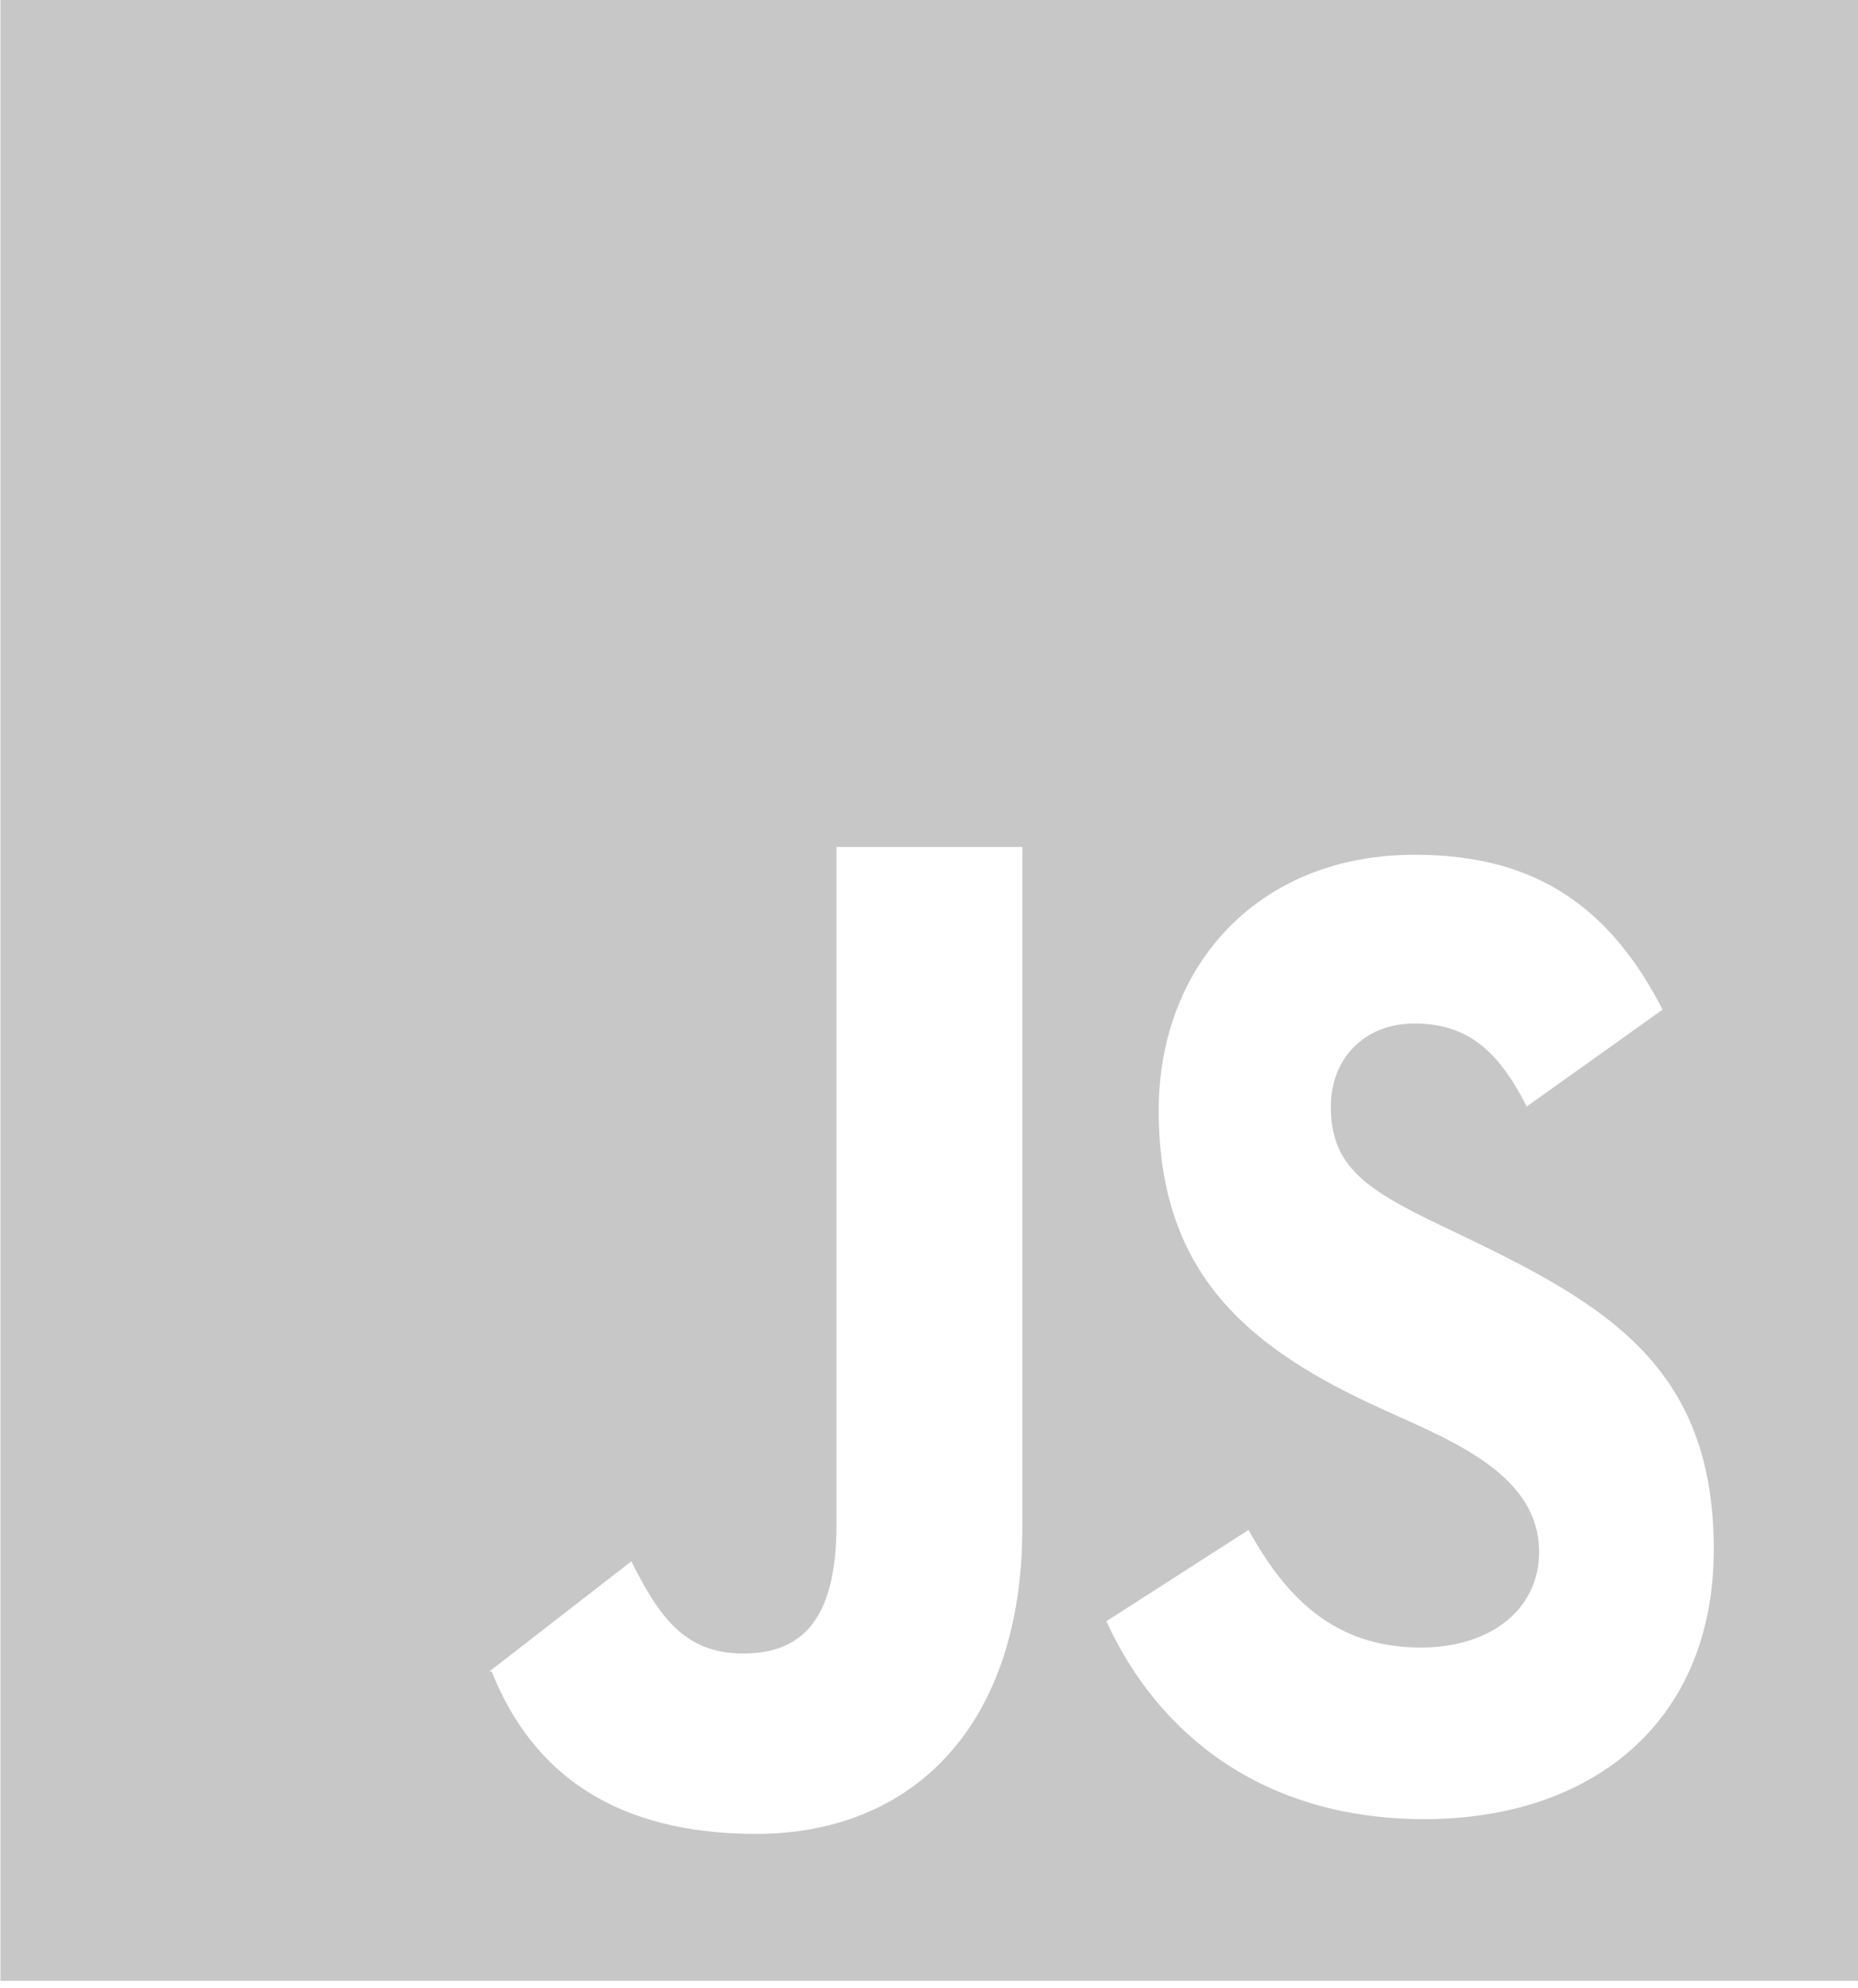 <svg width="72" height="77" viewBox="0 0 72 77" fill="none" xmlns="http://www.w3.org/2000/svg">
<g clip-path="url(#clip0_403_77)">
<path fill-rule="evenodd" clip-rule="evenodd" d="M55.197 70.47C48.915 70.47 44.855 67.148 42.874 62.804L48.383 59.266C49.833 61.893 51.716 63.822 55.053 63.822C57.854 63.822 59.643 62.268 59.643 60.124C59.643 56.898 55.763 55.637 53.023 54.336C48.141 52.032 44.901 49.137 44.901 43.025C44.901 37.399 48.768 33.112 54.812 33.112C59.111 33.112 62.206 34.772 64.428 39.112L59.161 42.865C58.002 40.561 56.745 39.65 54.812 39.65C52.829 39.65 51.572 41.044 51.572 42.865C51.572 45.117 52.829 46.028 55.73 47.421C61.811 50.312 66.411 52.582 66.411 60.017C66.411 66.772 61.627 70.47 55.197 70.47ZM39.617 59.159C39.617 66.932 35.3 71.041 29.306 71.041C23.892 71.041 20.648 68.744 19.053 64.752H18.999H18.974H18.96L24.464 60.484C25.526 62.572 26.484 64.054 28.802 64.054C31.027 64.054 32.416 62.804 32.416 59.055V32.811H39.617V59.159ZM0.017 76.73H72.016V-3.122H0.017V76.73Z" fill="#C7C7C7"/>
</g>
<defs>
<clipPath id="clip0_403_77">
<rect width="72" height="77" fill="white"/>
</clipPath>
</defs>
</svg>
